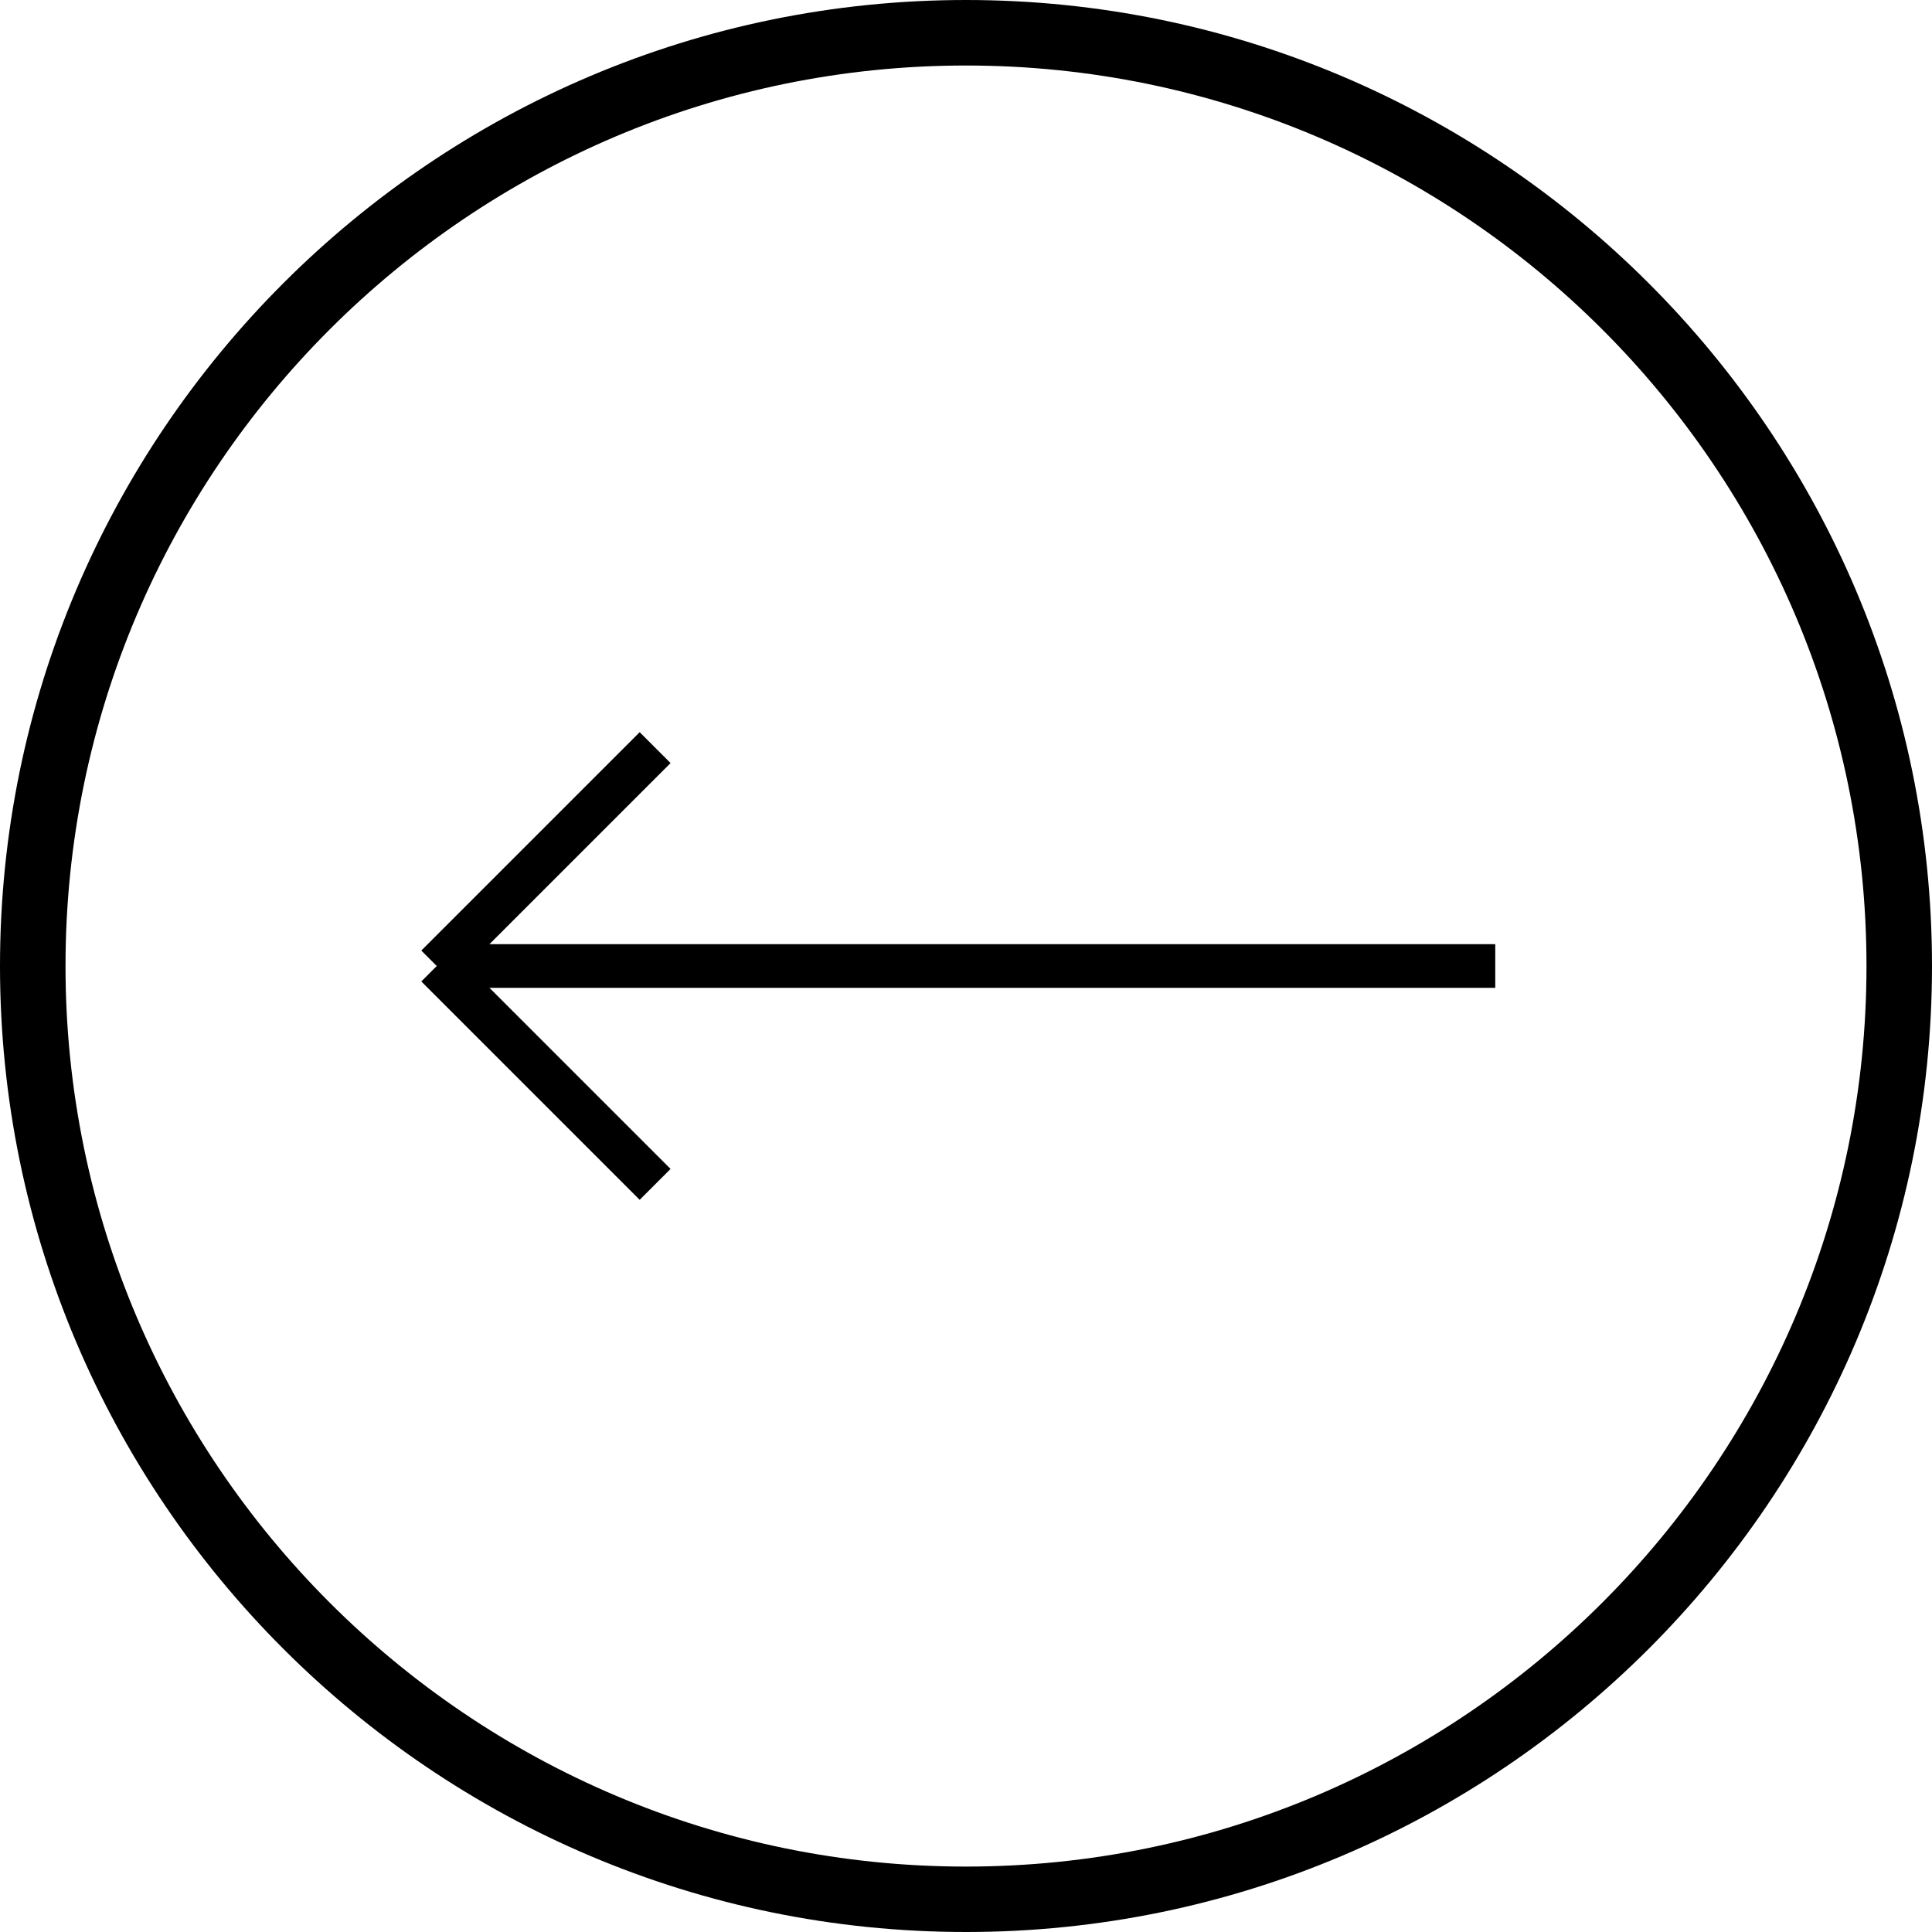 <?xml version="1.0" encoding="iso-8859-1"?>
<!-- Generator: Adobe Illustrator 16.0.0, SVG Export Plug-In . SVG Version: 6.00 Build 0)  -->
<!DOCTYPE svg PUBLIC "-//W3C//DTD SVG 1.1//EN" "http://www.w3.org/Graphics/SVG/1.1/DTD/svg11.dtd">
<svg version="1.1" id="Capa_1" xmlns="http://www.w3.org/2000/svg" xmlns:xlink="http://www.w3.org/1999/xlink" x="0px" y="0px" width="44.236px" height="44.236px" viewBox="0 0 44.236 44.236" style="enable-background:new 0 0 44.236 44.236;" xml:space="preserve">
	<g>
		<g>
			<path d="M22.118,44.236C9.922,44.236,0,34.314,0,22.119C0,9.923,9.922,0,22.118,0s22.118,9.922,22.118,22.119
			S34.314,44.236,22.118,44.236z M22.118,1.5C10.75,1.5,1.5,10.75,1.5,22.119s9.25,20.619,20.618,20.619s20.618-9.25,20.618-20.619
			S33.486,1.5,22.118,1.5z"/>
			<g fill="none" stroke="black" stroke-width="1">
				<path  d="M10 22.118 l24.236 0" />
				<path  d="M10 22.118 l5 -5" />
				<path  d="M10 22.118 l5 5" />
			</g>
		</g>
	</g>
</svg>
